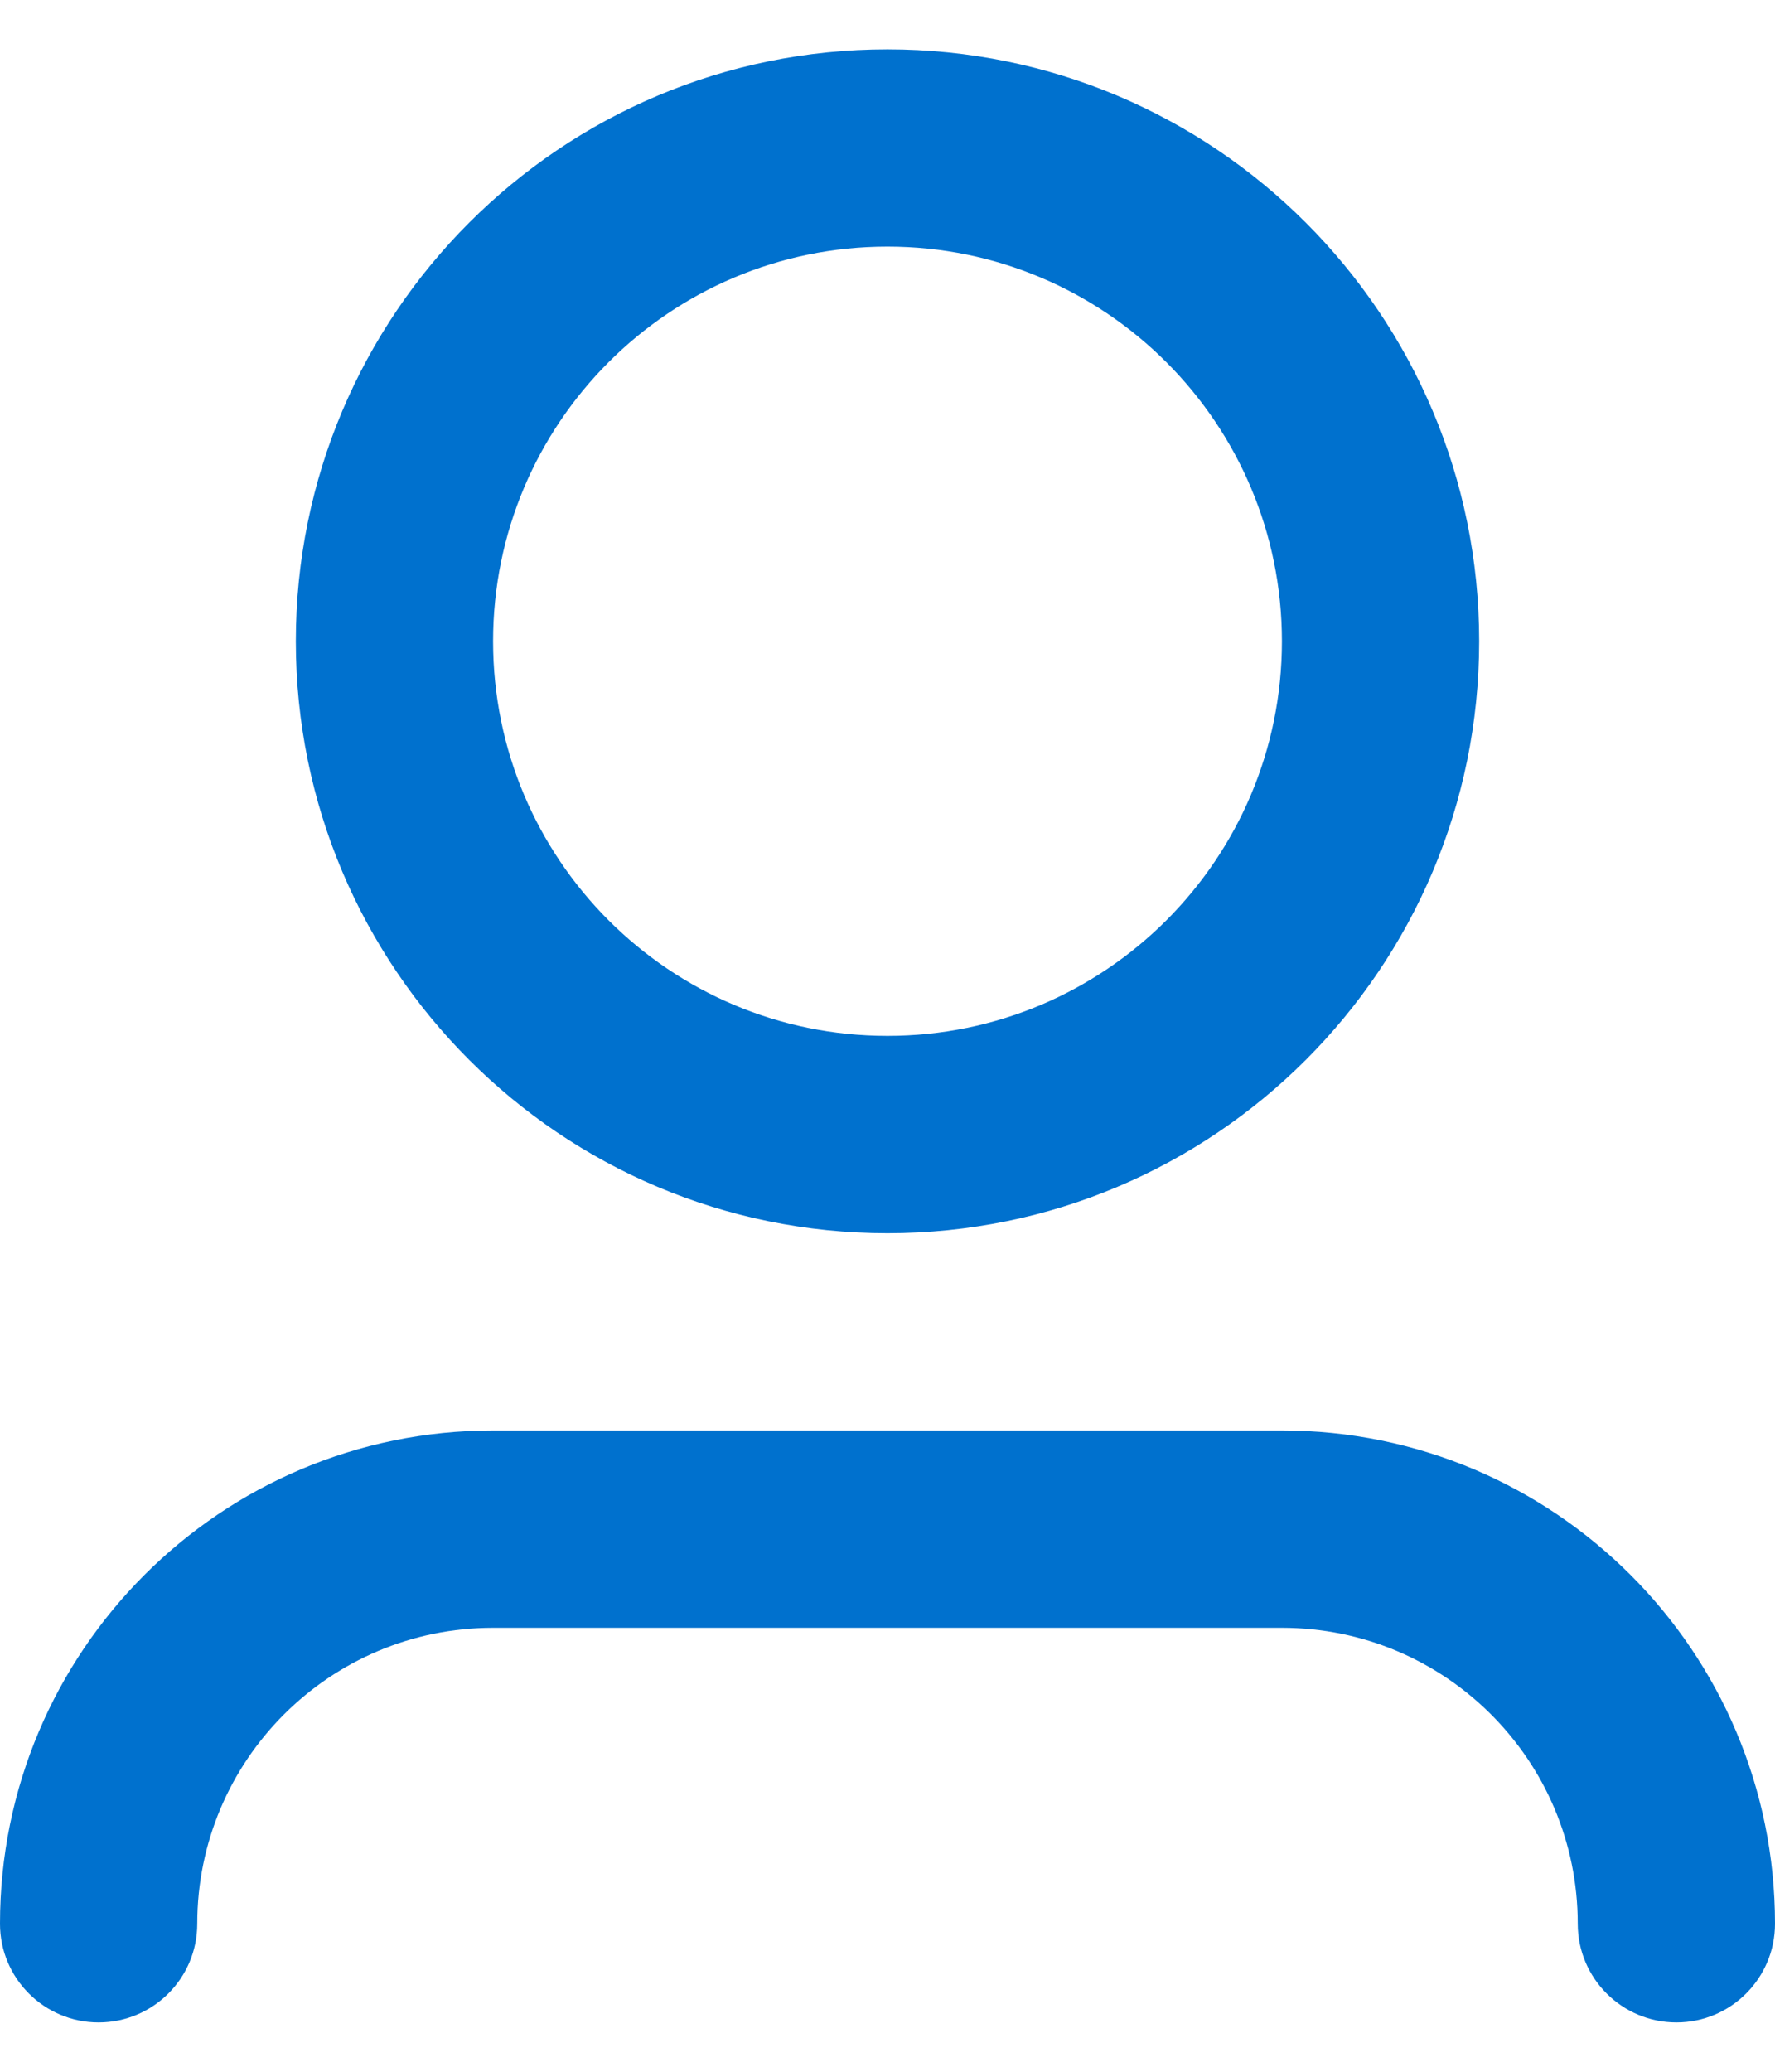 <svg xmlns:xlink="http://www.w3.org/1999/xlink" width="24" height="28" viewBox="0 0 24 28" fill="none" xmlns="http://www.w3.org/2000/svg"><path d="M12 3.333C9.054 3.333 6.667 5.721 6.667 8.667C6.667 11.612 9.054 14 12 14C14.945 14 17.333 11.612 17.333 8.667C17.333 5.721 14.945 3.333 12 3.333ZM4 8.667C4 4.248 7.582 0.667 12 0.667C16.418 0.667 20 4.248 20 8.667C20 13.085 16.418 16.667 12 16.667C7.582 16.667 4 13.085 4 8.667ZM6.667 22C4.458 22 2.667 23.791 2.667 26C2.667 26.736 2.07 27.333 1.333 27.333C0.597 27.333 0 26.736 0 26C0 22.318 2.985 19.333 6.667 19.333H17.333C21.015 19.333 24 22.318 24 26C24 26.736 23.403 27.333 22.667 27.333C21.93 27.333 21.333 26.736 21.333 26C21.333 23.791 19.543 22 17.333 22H6.667Z" fill="#0071CE"></path></svg>